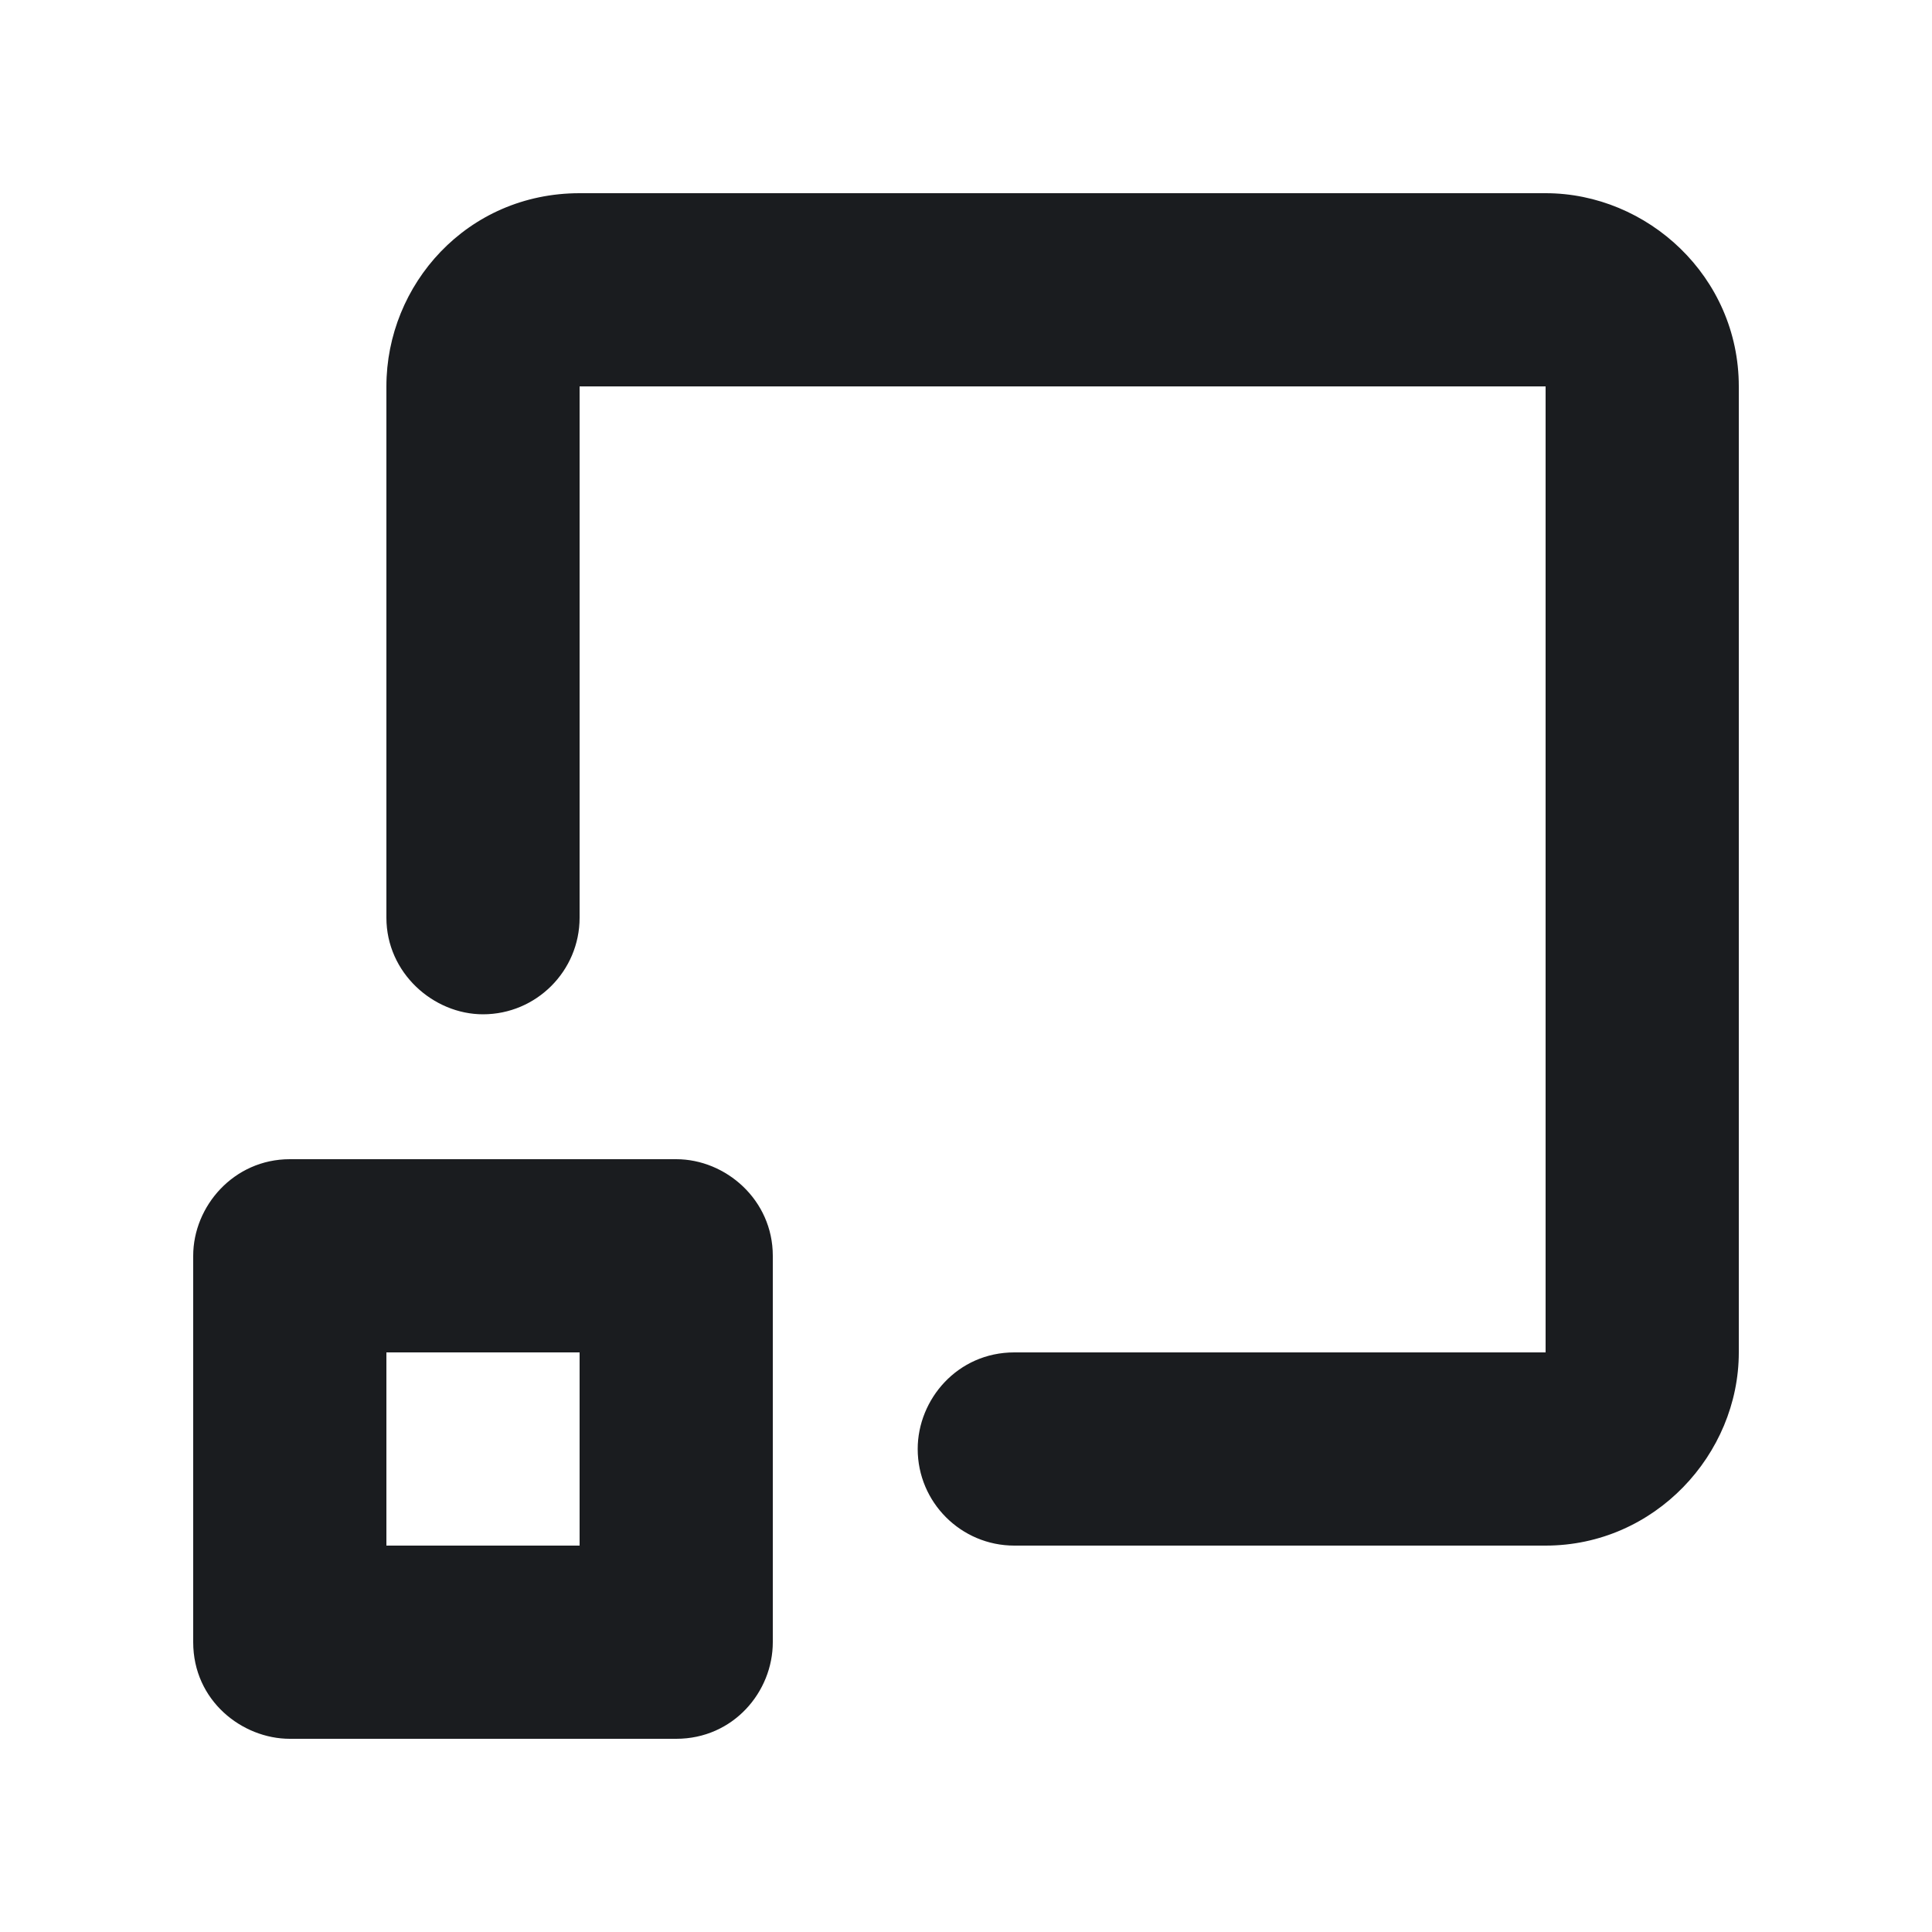 <svg width="12" height="12" viewBox="0 0 12 12" fill="none" xmlns="http://www.w3.org/2000/svg">
<g clip-path="url(#clip0_232_289)">
<path fill-rule="evenodd" clip-rule="evenodd" d="M4.2 7.2C4.508 7.2 4.8 7.453 4.8 7.8V10.2C4.8 10.508 4.555 10.8 4.2 10.8H1.8C1.505 10.8 1.2 10.564 1.2 10.2V7.8C1.2 7.492 1.452 7.2 1.8 7.2H4.2ZM9.6 1.2C10.233 1.2 10.8 1.718 10.8 2.4V8.4C10.8 9.033 10.278 9.6 9.6 9.6H6.3C5.969 9.6 5.7 9.331 5.7 9C5.7 8.692 5.947 8.4 6.3 8.4H9.6V2.4H3.6V5.7C3.6 6.031 3.331 6.3 3 6.3C2.692 6.3 2.4 6.043 2.4 5.7V2.4C2.4 1.767 2.901 1.2 3.6 1.2H9.6ZM3.6 8.4H2.4V9.6H3.6V8.4Z" fill="#1A1C1F"/>
</g>
<defs>
<clipPath id="clip0_232_289">
<rect width="12" height="12" fill="white"/>
</clipPath>
</defs>
</svg>
